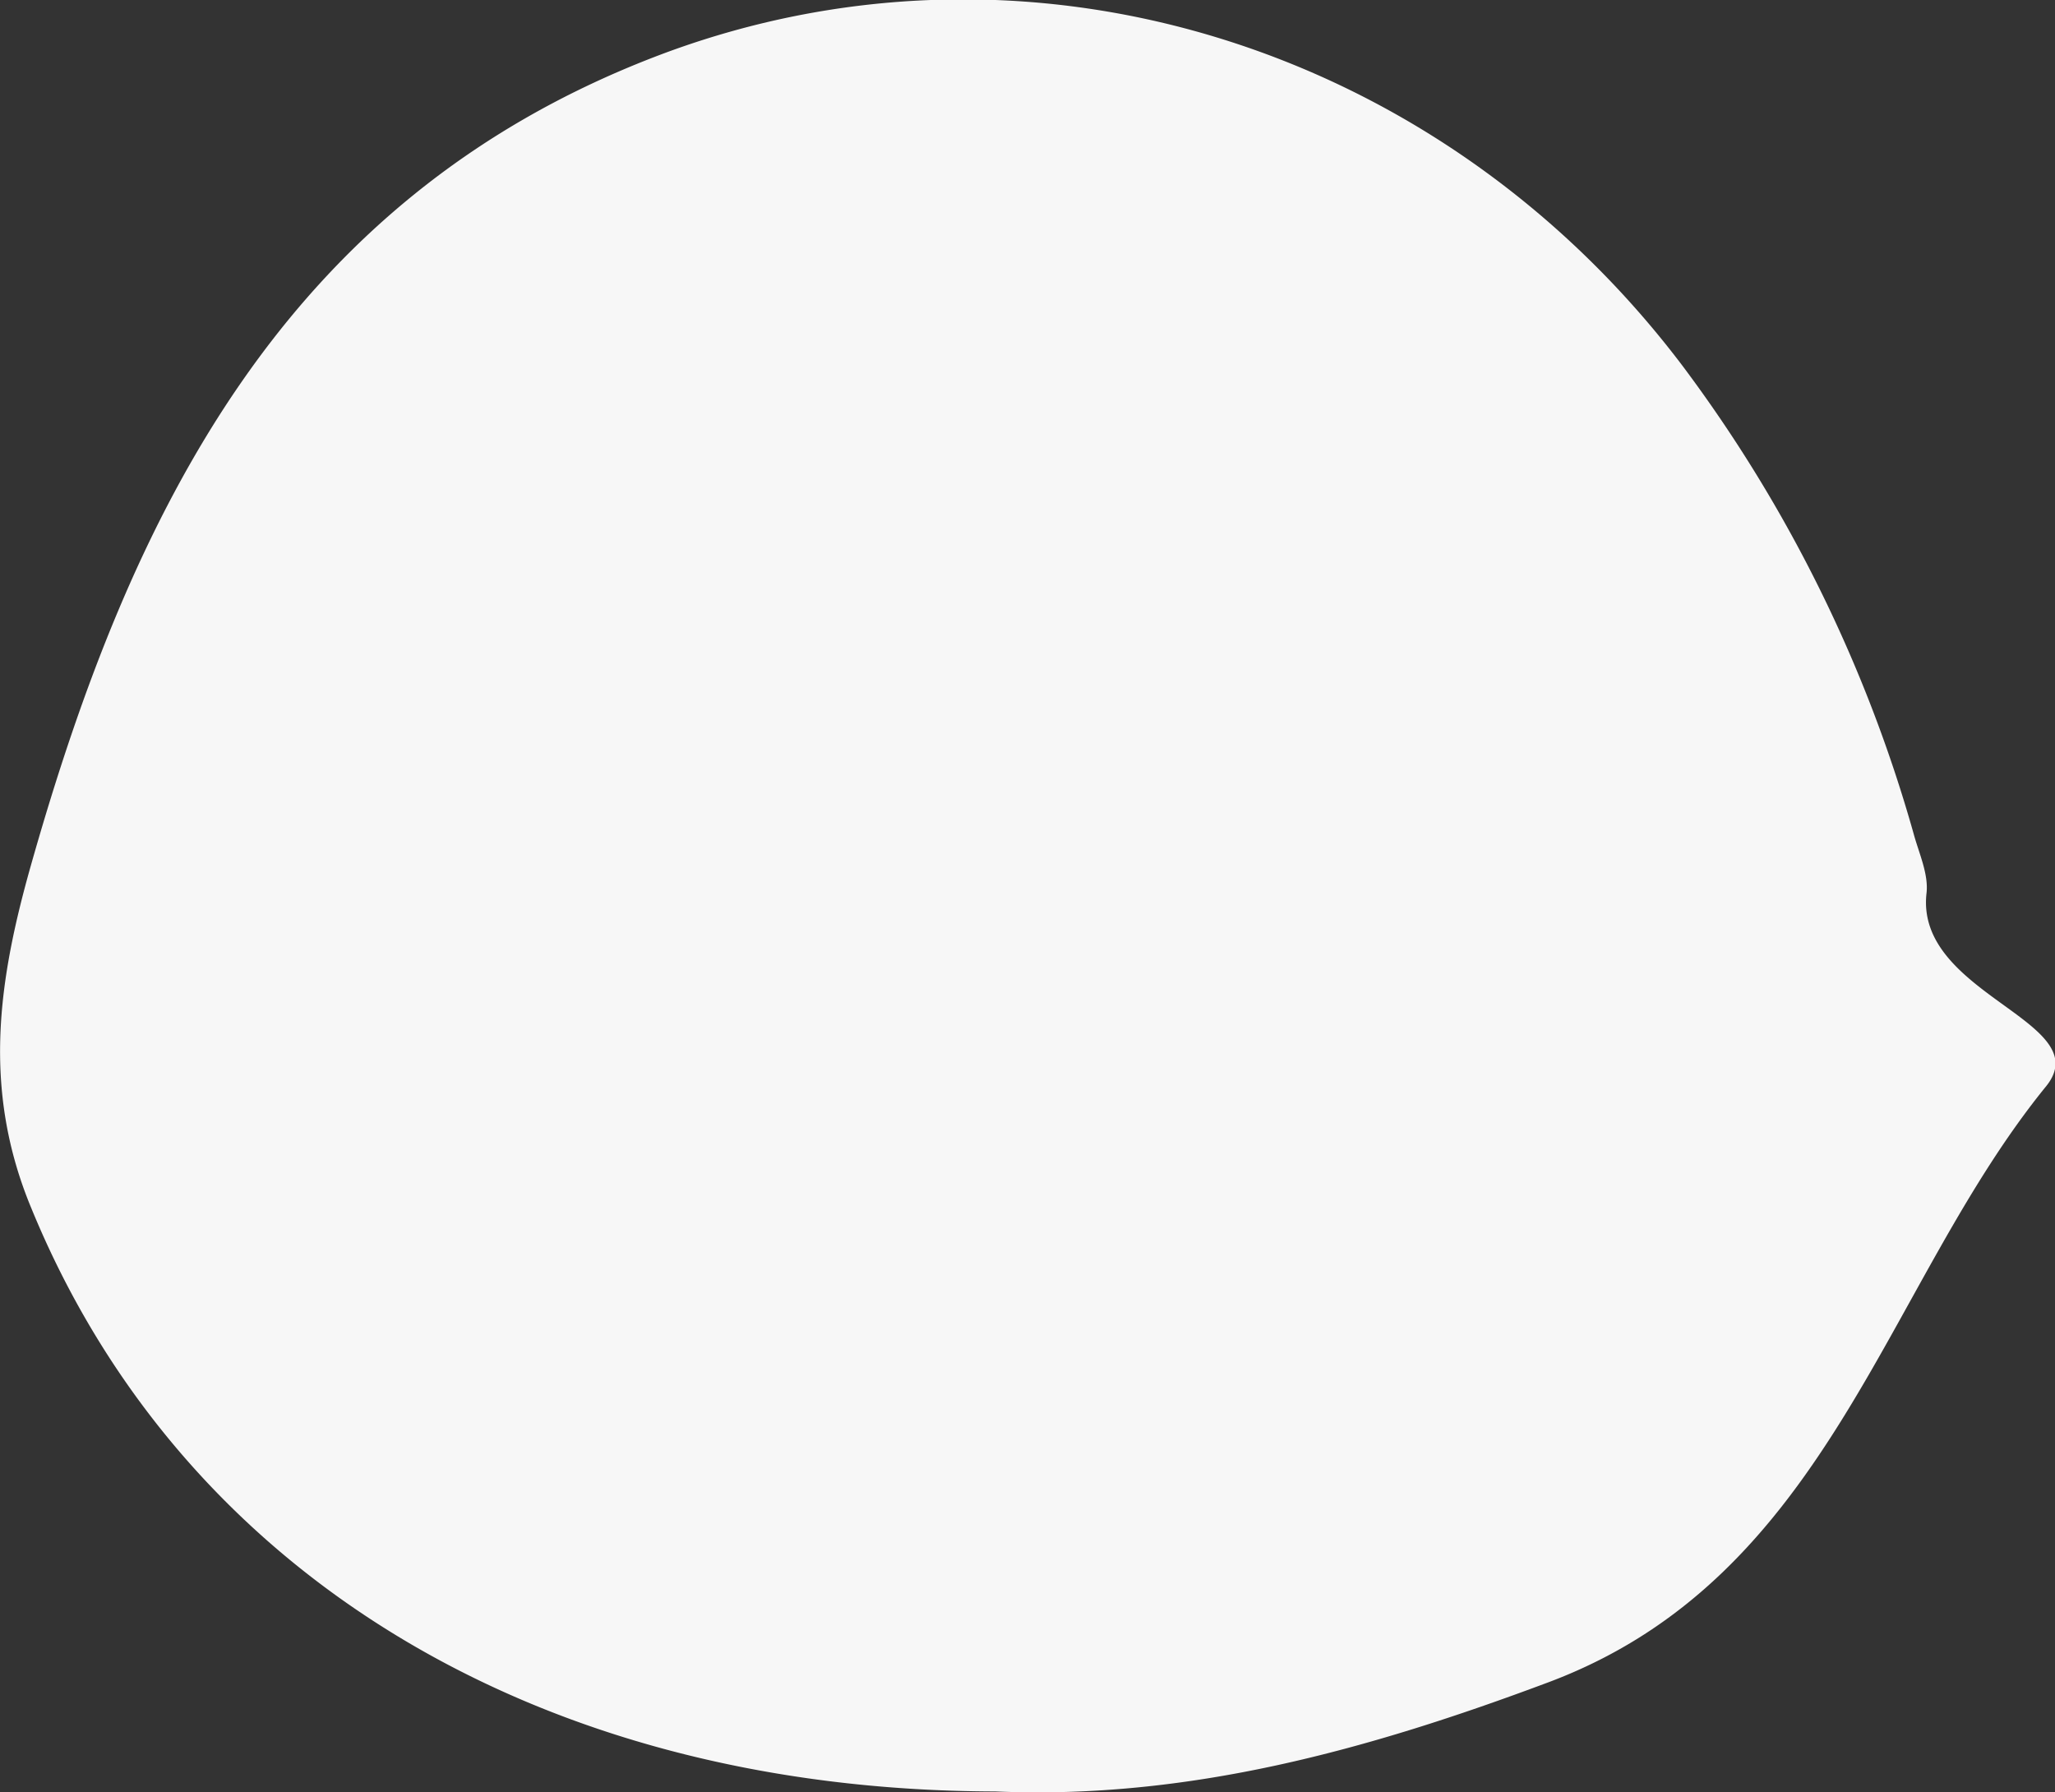 <svg id="Camada_1" data-name="Camada 1" xmlns="http://www.w3.org/2000/svg" viewBox="0 0 158.5 138.21"><rect x="0" y="0" width="158.5" height="138.21" fill="#333333" stroke="none"/><defs><style>.cls-1{fill:#f7f7f7;}</style></defs><path class="cls-1" d="M157.05,83.17c.17-1.48-.59-3.09-1-4.61a109.84,109.84,0,0,0-17.77-36c-18.86-25-50.95-34.88-79.44-23.85S18.56,53.82,10.87,80.93c-2.5,8.82-3.84,17.28,0,26.52,11.48,28,38.84,44.92,74.36,45,14.9.64,28.75-3.21,42.66-8.42,21.73-8.15,25.85-30.58,38.41-46C170.25,93.05,156.15,91,157.05,83.17Z" transform="translate(-8.46 -14.28)"/></svg>